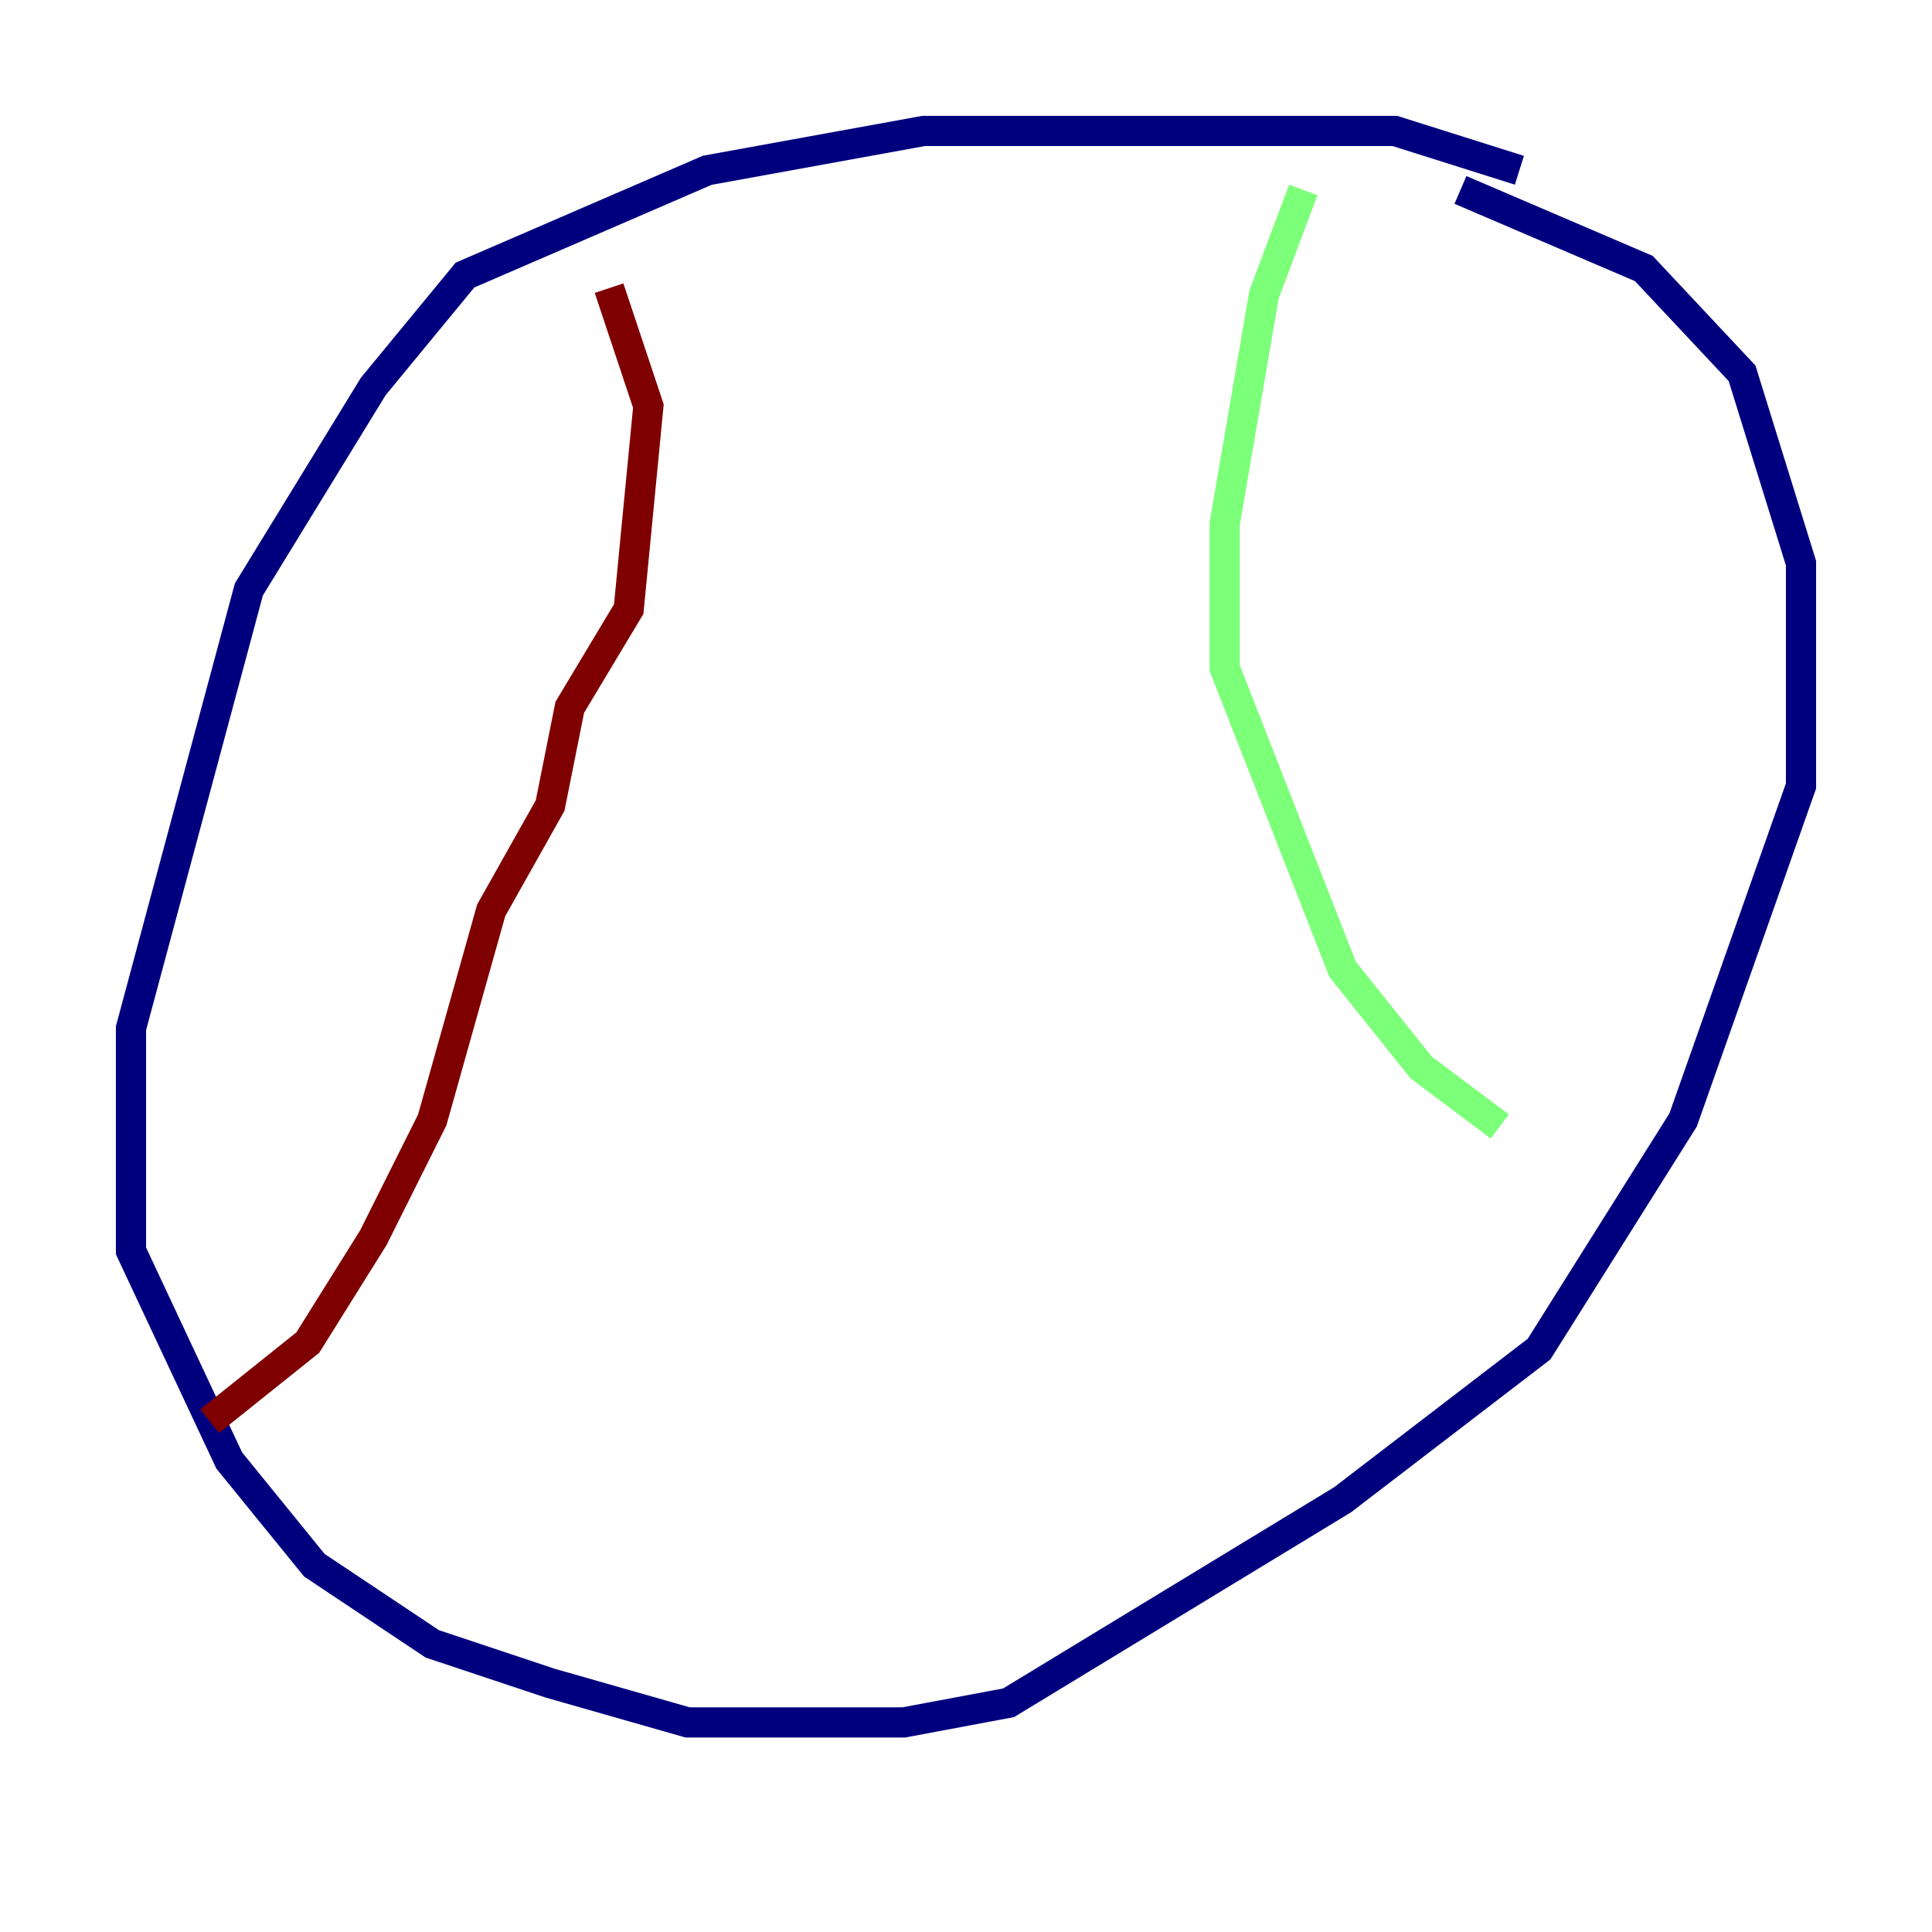 <?xml version="1.0" encoding="utf-8" ?>
<svg baseProfile="tiny" height="128" version="1.2" viewBox="0,0,128,128" width="128" xmlns="http://www.w3.org/2000/svg" xmlns:ev="http://www.w3.org/2001/xml-events" xmlns:xlink="http://www.w3.org/1999/xlink"><defs /><polyline fill="none" points="100.664,11.281 92.42,8.678 61.18,8.678 46.861,11.281 30.807,18.224 24.732,25.6 16.488,39.051 8.678,68.122 8.678,82.875 15.186,96.759 20.827,103.702 28.637,108.909 36.447,111.512 45.559,114.115 59.878,114.115 66.82,112.814 88.949,99.363 101.966,89.383 111.512,74.197 119.322,52.068 119.322,37.315 115.417,24.732 108.909,17.79 96.759,12.583" stroke="#00007f" stroke-width="2" /><polyline fill="none" points="86.346,12.583 83.742,19.525 81.139,34.712 81.139,44.258 88.949,64.217 94.156,70.725 99.363,74.63" stroke="#7cff79" stroke-width="2" /><polyline fill="none" points="13.885,94.156 20.393,88.949 24.732,82.007 28.637,74.197 32.542,60.312 36.447,53.37 37.749,46.861 41.654,40.352 42.956,26.902 40.352,19.091" stroke="#7f0000" stroke-width="2" /></svg>